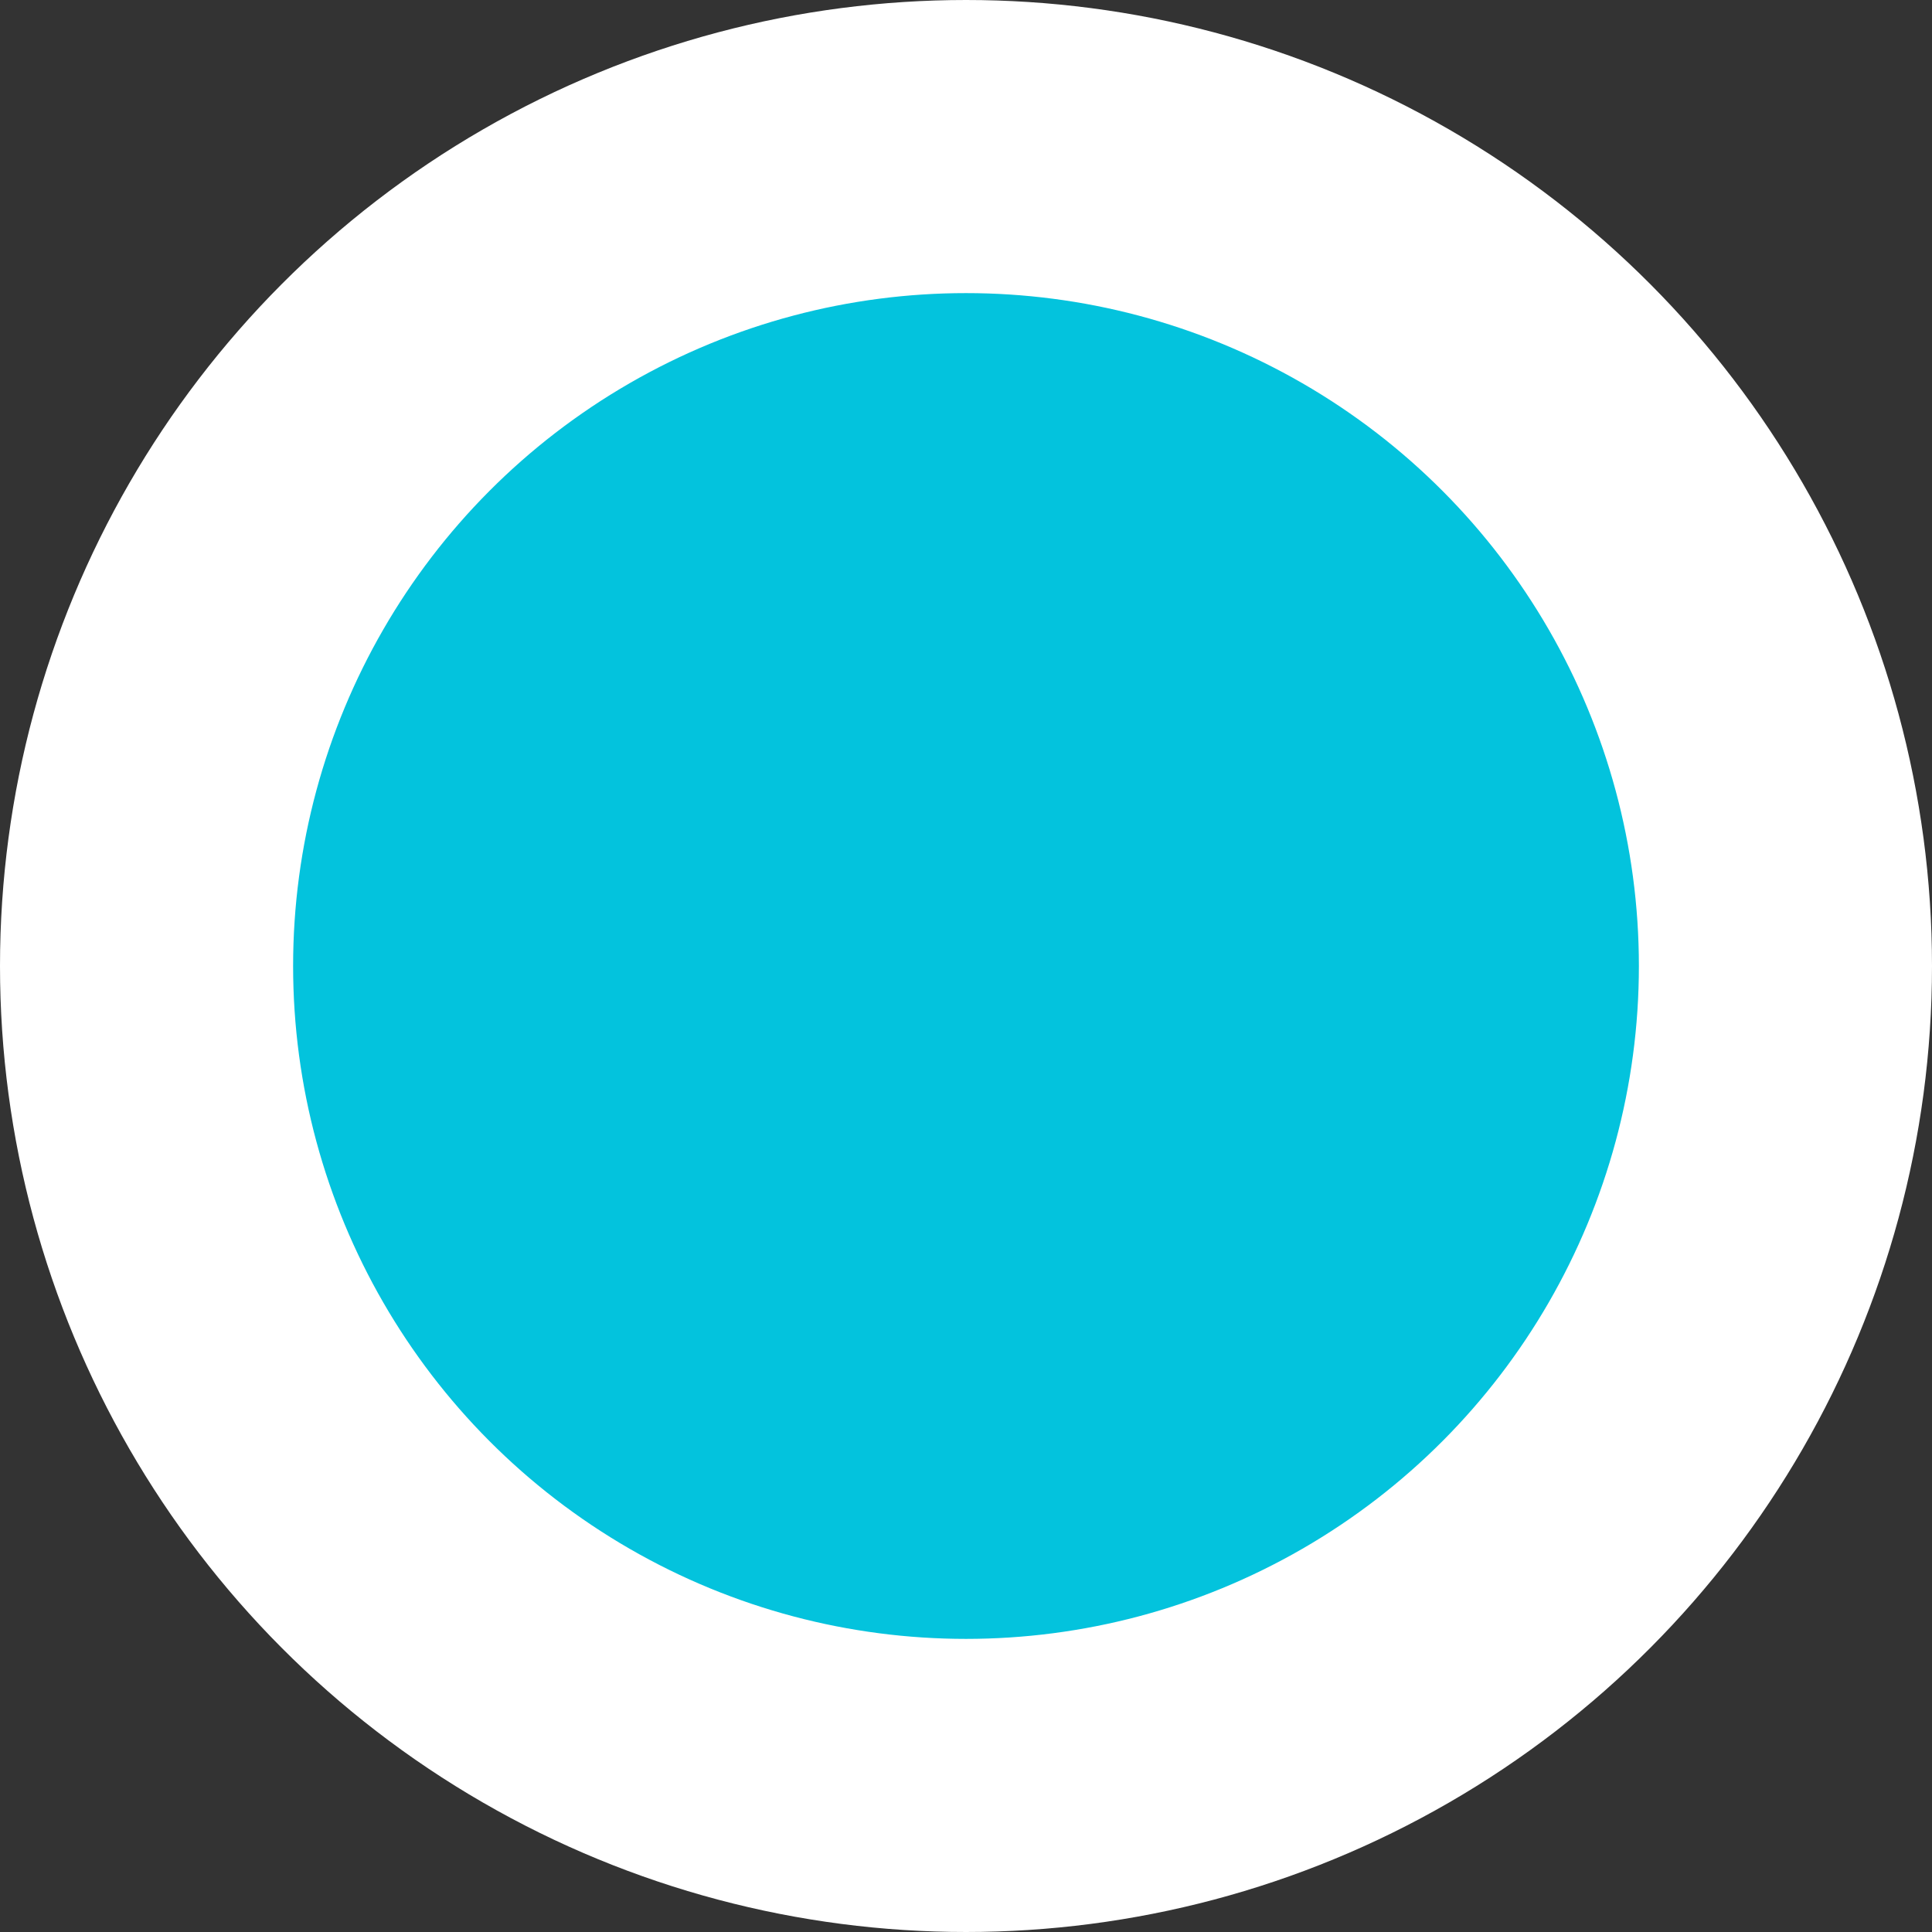 <?xml version="1.0" encoding="UTF-8" standalone="no"?>
<!-- Created with Inkscape (http://www.inkscape.org/) -->

<svg
   xmlns:dc="http://purl.org/dc/elements/1.1/"
   xmlns:cc="http://creativecommons.org/ns#"
   xmlns:rdf="http://www.w3.org/1999/02/22-rdf-syntax-ns#"
   xmlns:svg="http://www.w3.org/2000/svg"
   xmlns="http://www.w3.org/2000/svg"
   xmlns:sodipodi="http://sodipodi.sourceforge.net/DTD/sodipodi-0.dtd"
   xmlns:inkscape="http://www.inkscape.org/namespaces/inkscape"
   width="53.39mm"
   height="53.39mm"
   viewBox="0 0 53.39 53.39"
   version="1.1"
   id="svg821"
   inkscape:version="0.92+devel (7f3bd2b258, 2017-08-07, custom)"
   sodipodi:docname="state.svg">
  <rect x="0" y="0" width="53.39" height="53.39" fill="#333333" stroke="none"/>
  <defs
     id="defs815" />
  <sodipodi:namedview
     id="base"
     pagecolor="#ffffff"
     bordercolor="#666666"
     borderopacity="1.0"
     inkscape:pageopacity="0.0"
     inkscape:pageshadow="2"
     inkscape:zoom="1.4"
     inkscape:cx="-9.8155194"
     inkscape:cy="80.431307"
     inkscape:document-units="mm"
     inkscape:current-layer="layer1"
     inkscape:document-rotation="0"
     showgrid="false"
     fit-margin-top="0"
     fit-margin-left="0"
     fit-margin-right="0"
     fit-margin-bottom="0"
     inkscape:window-width="1918"
     inkscape:window-height="1059"
     inkscape:window-x="0"
     inkscape:window-y="0"
     inkscape:window-maximized="0" />
  <g
     inkscape:label="Layer 1"
     inkscape:groupmode="layer"
     id="layer1"
     transform="translate(-38.684,-64.521)">
    <circle
       style="fill:#03c3dd;fill-opacity:1;stroke:#ffffff;stroke-width:8.1;stroke-miterlimit:4;stroke-dasharray:none;stroke-opacity:1"
       id="path1368"
       cx="65.379"
       cy="91.216"
       r="22.645" />
  </g>
</svg>
